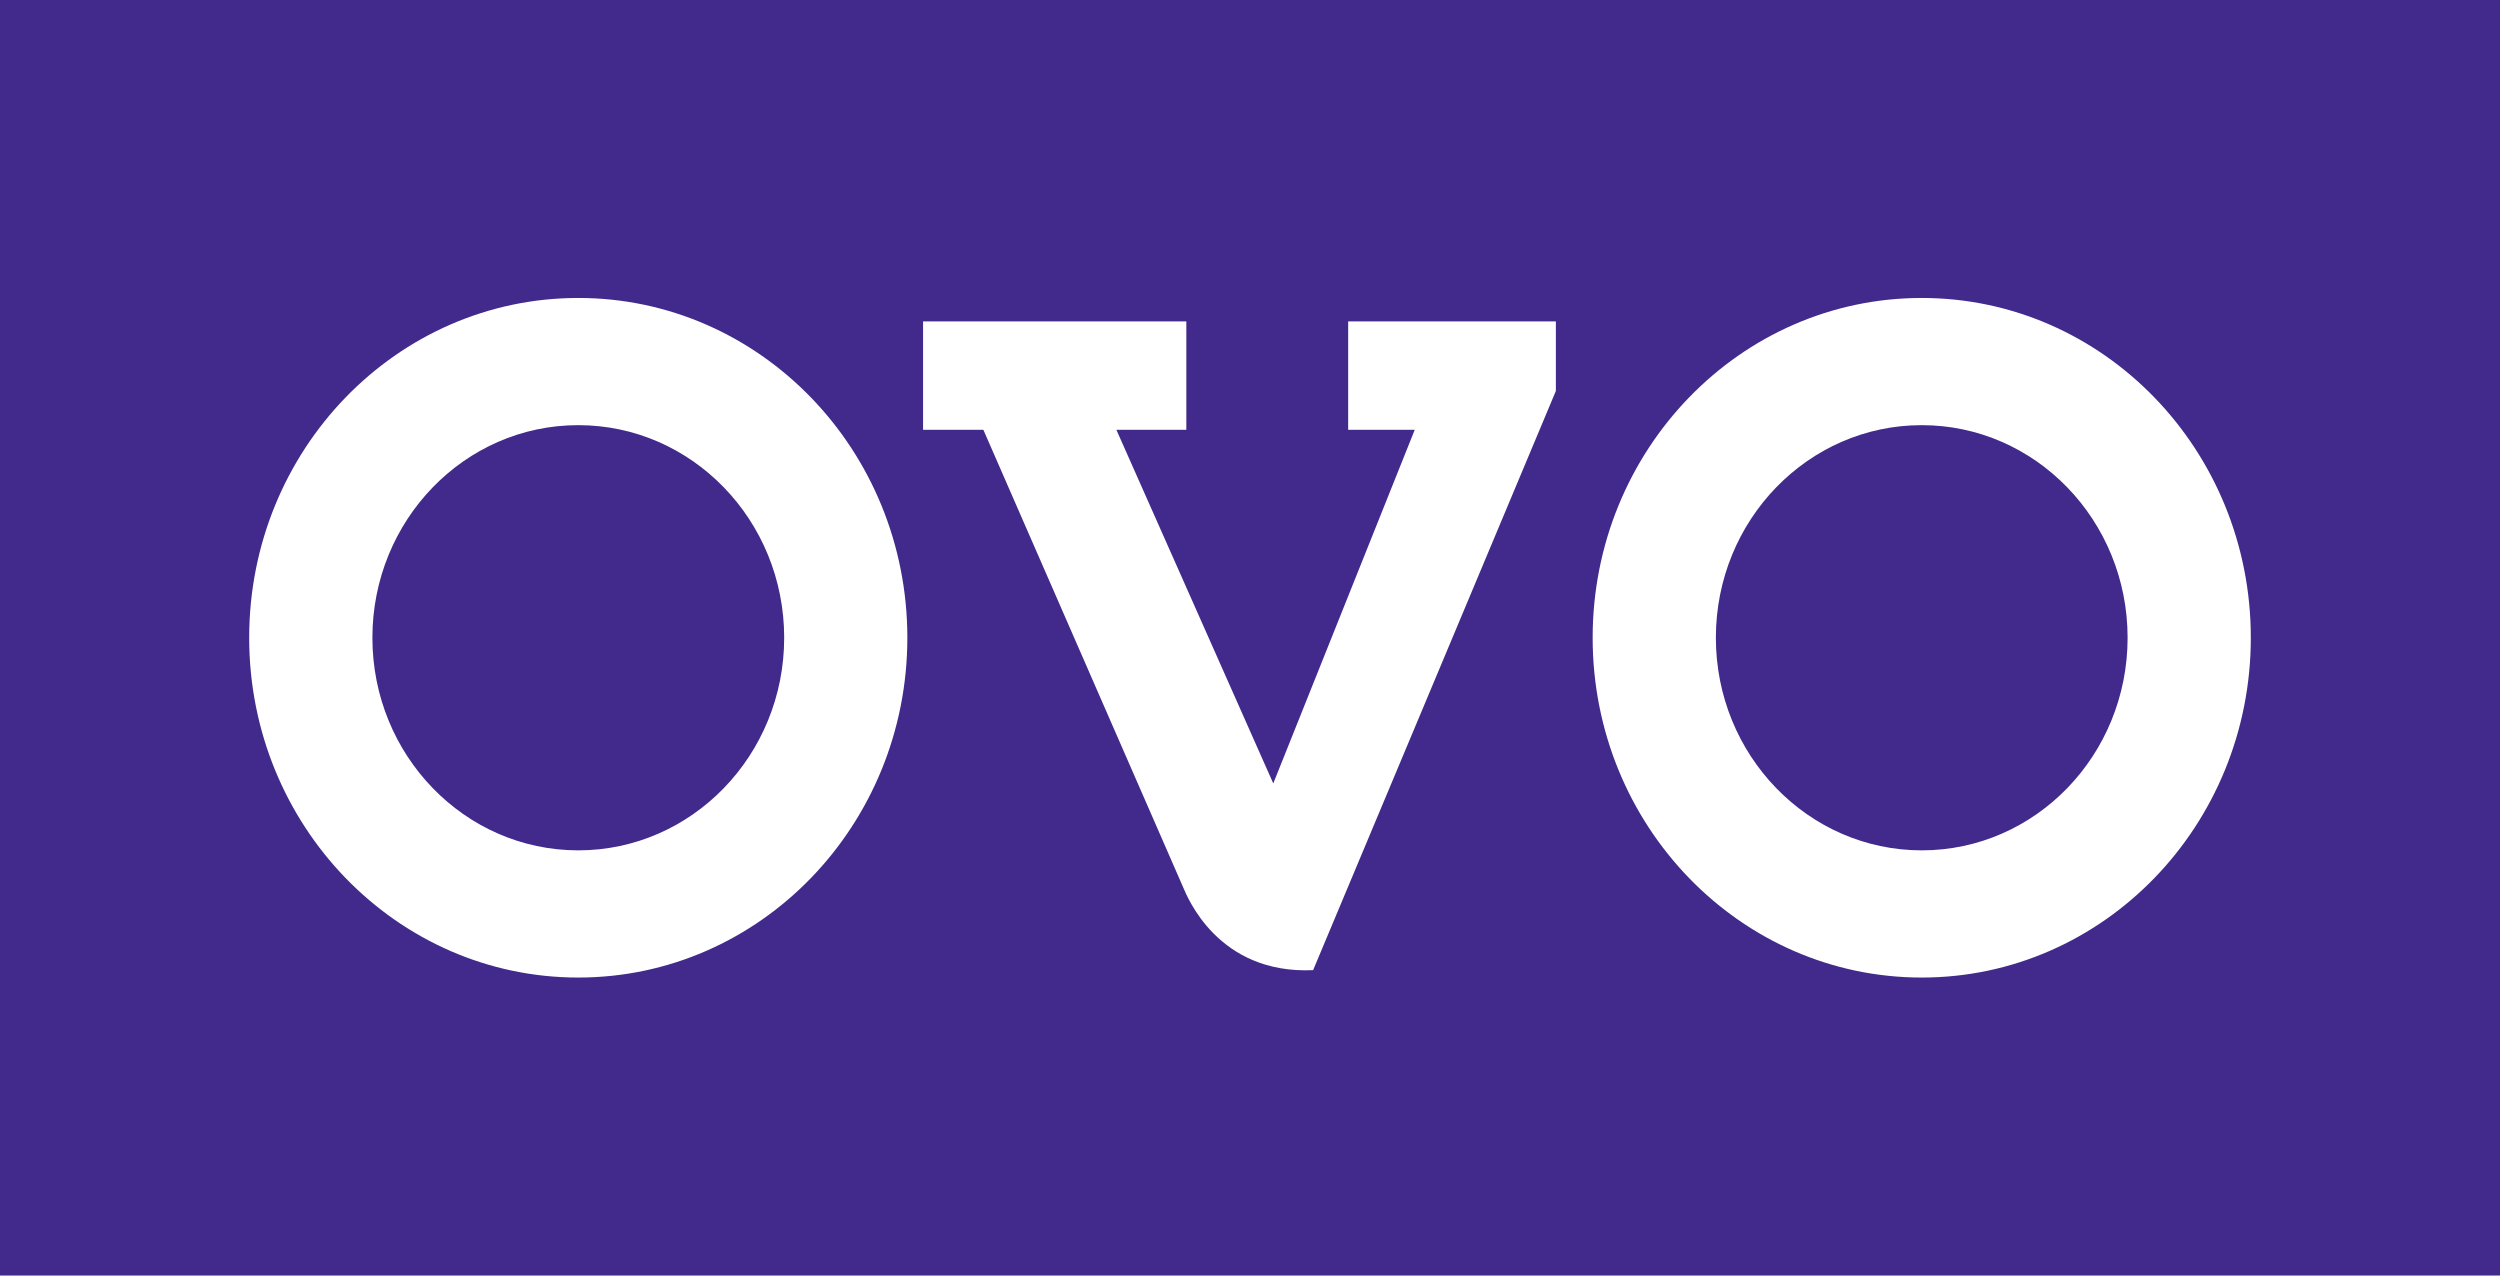 <svg width="49" height="25" viewBox="0 0 49 25" fill="none" xmlns="http://www.w3.org/2000/svg">
<path d="M49 0H0V25H49V0Z" fill="#412A8C"/>
<path fill-rule="evenodd" clip-rule="evenodd" d="M11.334 5.84C14.896 5.84 17.784 8.822 17.784 12.5C17.784 16.178 14.896 19.16 11.334 19.16C7.772 19.16 4.884 16.178 4.884 12.5C4.884 8.821 7.772 5.84 11.334 5.84ZM11.334 8.333C9.105 8.333 7.299 10.198 7.299 12.5C7.299 14.801 9.106 16.667 11.334 16.667C13.563 16.667 15.37 14.801 15.37 12.5C15.37 10.198 13.563 8.333 11.334 8.333ZM37.666 5.84C41.228 5.84 44.116 8.822 44.116 12.5C44.116 16.178 41.228 19.16 37.666 19.16C34.104 19.16 31.216 16.178 31.216 12.5C31.216 8.821 34.104 5.84 37.666 5.84ZM37.666 8.333C35.437 8.333 33.631 10.198 33.631 12.5C33.631 14.801 35.438 16.667 37.666 16.667C39.895 16.667 41.701 14.801 41.701 12.5C41.701 10.198 39.894 8.333 37.666 8.333ZM19.274 8.424L23.192 17.396C23.267 17.568 23.867 19.099 25.737 19.015L30.495 7.663V6.299H26.424V8.424H27.729L24.956 15.355L21.881 8.424H23.252V6.299H18.092V8.424H19.274Z" fill="white"/>
</svg>
